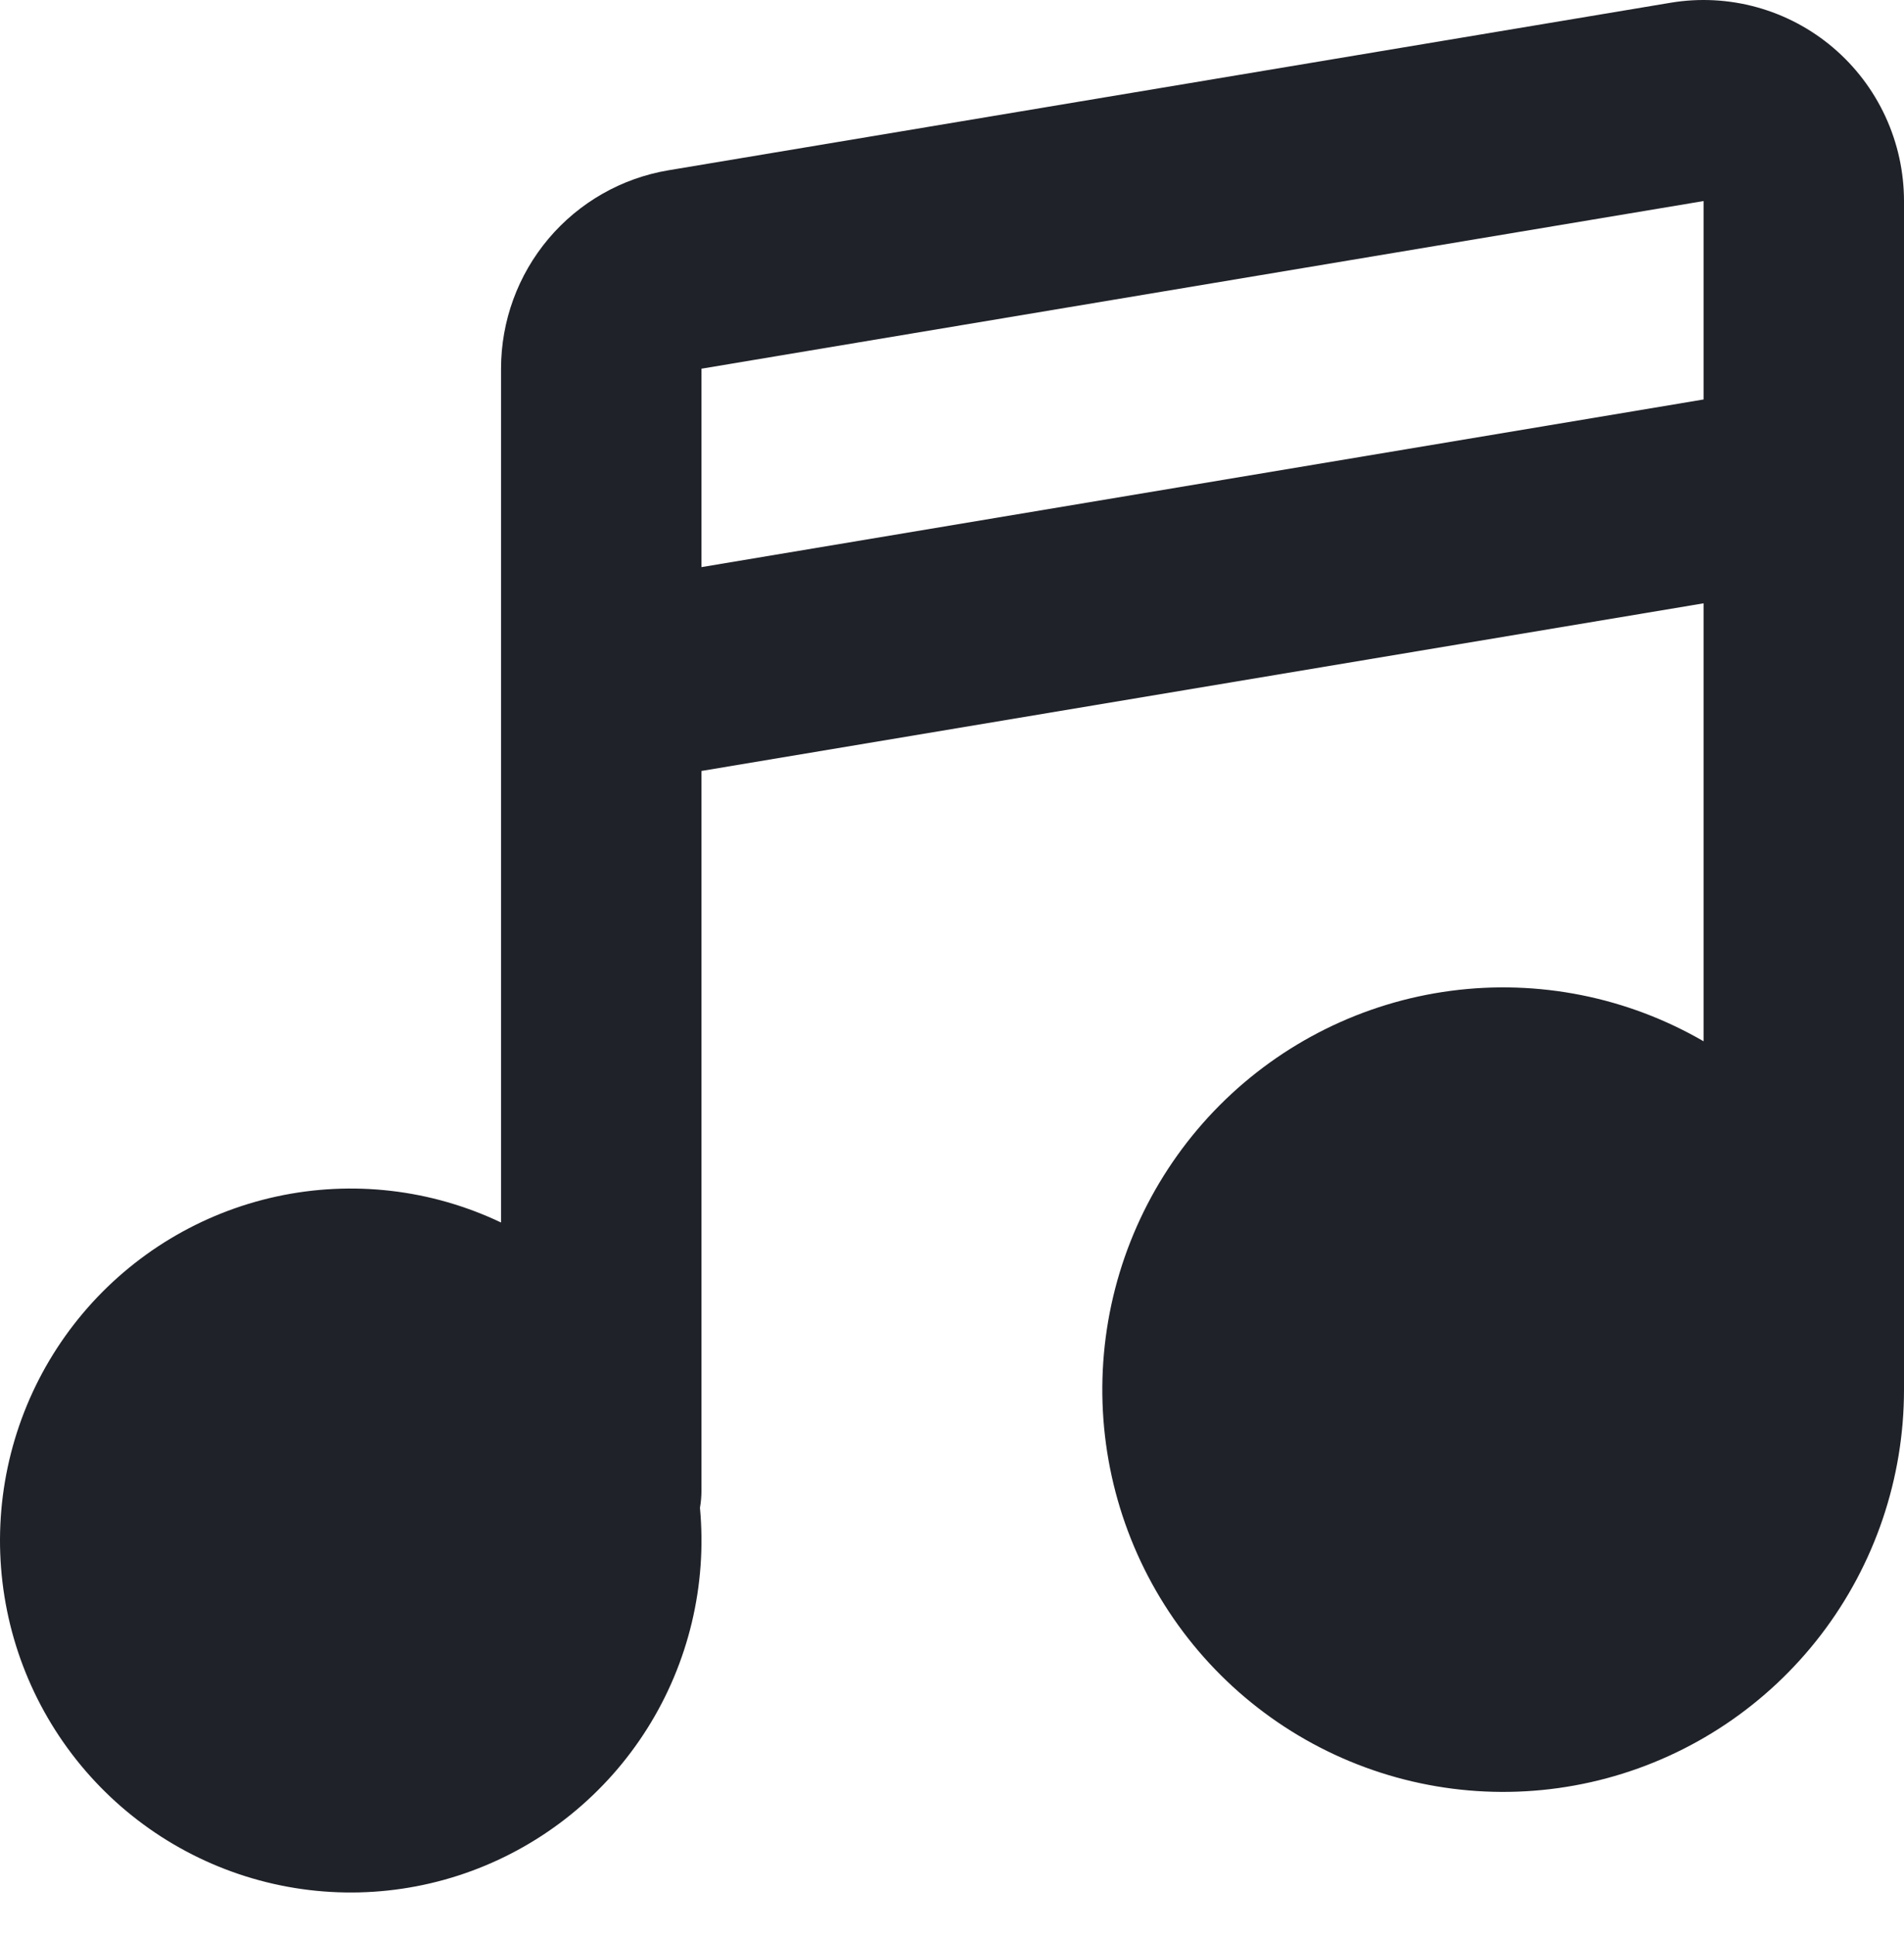 <svg width="246" height="250" viewBox="0 0 246 250" fill="none" xmlns="http://www.w3.org/2000/svg">
<path fill-rule="evenodd" clip-rule="evenodd" d="M215.845 0.354C219.554 -0.267 223.353 -0.069 226.979 0.932C230.604 1.933 233.968 3.714 236.838 6.152C239.708 8.589 242.014 11.624 243.596 15.046C245.178 18.468 245.999 22.194 246 25.966V179.485C245.997 190.921 242.233 202.036 235.292 211.108C228.35 220.179 218.618 226.699 207.606 229.657C196.594 232.615 184.916 231.846 174.384 227.468C163.852 223.09 155.055 215.349 149.356 205.444C143.657 195.54 141.375 184.026 142.864 172.688C144.353 161.35 149.53 150.821 157.591 142.735C165.653 134.649 176.149 129.458 187.452 127.965C198.754 126.473 210.232 128.763 220.105 134.481V77.918L90.63 99.569V192.473C90.63 193.252 90.566 194.005 90.436 194.733C91.366 204.72 88.976 214.736 83.639 223.219C78.303 231.702 70.319 238.176 60.932 241.632C51.544 245.089 41.281 245.334 31.741 242.329C22.201 239.324 13.919 233.238 8.186 225.019C2.454 216.8 -0.408 206.91 0.047 196.889C0.502 186.869 4.248 177.281 10.702 169.619C17.156 161.957 25.955 156.652 35.729 154.529C45.502 152.407 55.7 153.587 64.735 157.886V47.617C64.735 41.468 66.908 35.518 70.87 30.826C74.832 26.134 80.324 23.003 86.371 21.992L215.845 0.354ZM90.63 73.243L220.105 51.592V25.966L90.63 47.617V73.243Z" fill="#202229"/>
</svg>

